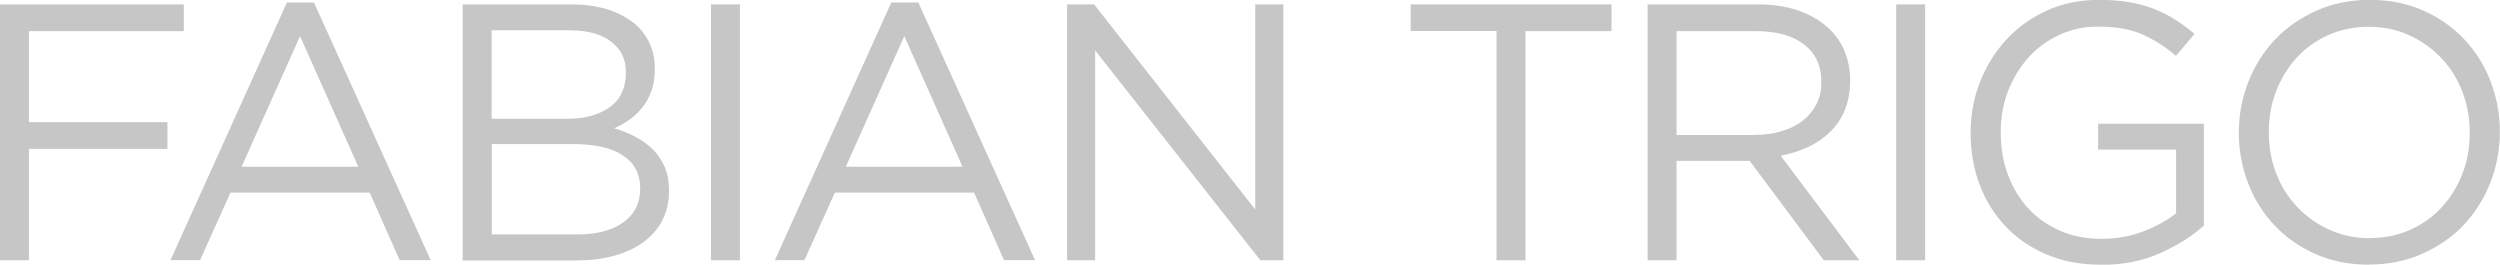 <?xml version="1.0" encoding="UTF-8"?>
<svg id="Capa_2" data-name="Capa 2" xmlns="http://www.w3.org/2000/svg" viewBox="0 0 170.96 18.1">
  <defs>
    <style>
      .cls-1 {
        fill: #c6c6c6;
      }
    </style>
  </defs>
  <g id="Capa_1-2" data-name="Capa 1">
    <path class="cls-1" d="M0,.3h12.57v1.83H1.98v6.22h9.47v1.83H1.98v7.62H0V.3Z"/>
    <path class="cls-1" d="M19.62.17h1.85l7.98,17.62h-2.12l-2.05-4.62h-9.52l-2.08,4.62h-2.02L19.62.17ZM24.5,11.4l-3.98-8.93-4,8.93h7.98Z"/>
    <path class="cls-1" d="M31.65.3h7.44c1,0,1.88.14,2.66.41.77.28,1.41.66,1.91,1.14.75.79,1.12,1.72,1.12,2.81v.05c0,.57-.08,1.07-.24,1.52s-.37.83-.64,1.15c-.27.33-.56.6-.89.83s-.66.41-1.01.56c.52.15,1,.35,1.46.59.46.24.85.53,1.19.86.33.33.6.73.8,1.19.2.46.3.99.3,1.58v.05c0,.75-.15,1.42-.45,2.01-.3.59-.73,1.09-1.29,1.5-.56.41-1.23.72-2.01.94-.78.22-1.65.32-2.6.32h-7.76V.3ZM38.79,8.12c1.2,0,2.16-.26,2.9-.79s1.11-1.31,1.11-2.35v-.05c0-.87-.33-1.56-1-2.08-.67-.52-1.62-.78-2.87-.78h-5.31v6.05h5.16ZM39.49,16.03c1.33,0,2.38-.28,3.14-.83.77-.55,1.15-1.32,1.15-2.3v-.05c0-.95-.39-1.69-1.17-2.21-.78-.53-1.94-.79-3.47-.79h-5.51v6.18h5.86Z"/>
    <path class="cls-1" d="M48.62.3h1.98v17.5h-1.98V.3Z"/>
    <path class="cls-1" d="M60.95.17h1.85l7.98,17.62h-2.12l-2.05-4.62h-9.52l-2.08,4.62h-2.02L60.95.17ZM65.82,11.4l-3.98-8.93-4,8.93h7.98Z"/>
    <path class="cls-1" d="M72.97.3h1.85l11.02,14.03V.3h1.92v17.5h-1.57l-11.3-14.35v14.35h-1.92V.3Z"/>
    <path class="cls-1" d="M102.35,2.12h-5.88V.3h13.73v1.83h-5.88v15.67h-1.98V2.12Z"/>
    <path class="cls-1" d="M112.67.3h7.52c1.08,0,2.05.15,2.89.46.84.31,1.54.74,2.09,1.29.43.43.77.94,1,1.53.23.58.35,1.22.35,1.92v.05c0,.72-.12,1.36-.35,1.94-.23.58-.56,1.08-.99,1.5-.42.42-.93.78-1.51,1.05-.58.28-1.22.48-1.9.61l5.38,7.15h-2.43l-5.07-6.8h-5v6.8h-1.98V.3ZM120.04,9.22c.65,0,1.25-.08,1.8-.25.55-.17,1.03-.4,1.43-.71s.71-.68.94-1.12.34-.95.34-1.51v-.05c0-1.08-.39-1.93-1.18-2.54-.79-.61-1.89-.91-3.31-.91h-5.41v7.1h5.39Z"/>
    <path class="cls-1" d="M129.67.3h1.98v17.5h-1.98V.3Z"/>
    <path class="cls-1" d="M143.65,18.1c-1.37,0-2.6-.23-3.7-.7-1.1-.47-2.04-1.11-2.81-1.93-.77-.82-1.37-1.77-1.77-2.86-.41-1.09-.61-2.26-.61-3.51v-.05c0-1.2.21-2.35.64-3.44.43-1.09,1.02-2.05,1.79-2.89.77-.83,1.69-1.5,2.76-1.99,1.07-.49,2.27-.74,3.59-.74.73,0,1.4.05,2.01.15.61.1,1.18.25,1.7.45.52.2,1.02.45,1.48.74.46.29.9.62,1.34.99l-1.27,1.5c-.67-.58-1.41-1.06-2.24-1.44-.82-.38-1.85-.56-3.09-.56-.97,0-1.86.19-2.67.58-.82.38-1.52.9-2.1,1.55-.58.65-1.04,1.41-1.38,2.27-.33.87-.5,1.79-.5,2.78v.05c0,1.05.16,2.02.49,2.9.33.88.79,1.65,1.39,2.3s1.33,1.16,2.17,1.53c.85.37,1.81.55,2.88.55,1,0,1.94-.17,2.83-.51.88-.34,1.62-.75,2.23-1.24v-4.35h-5.33v-1.77h7.23v6.97c-.82.73-1.82,1.36-3.01,1.89s-2.53.79-4.01.79Z"/>
    <path class="cls-1" d="M162,18.1c-1.33,0-2.55-.24-3.64-.72-1.09-.48-2.03-1.14-2.81-1.96-.78-.82-1.39-1.78-1.81-2.88-.42-1.09-.64-2.24-.64-3.44v-.05c0-1.2.22-2.35.65-3.45.43-1.1,1.04-2.06,1.82-2.89.78-.83,1.73-1.48,2.83-1.98,1.1-.49,2.32-.74,3.65-.74s2.55.24,3.64.72c1.09.48,2.03,1.14,2.81,1.96.78.83,1.39,1.78,1.81,2.88.42,1.09.64,2.24.64,3.44.02.02.02.03,0,.05,0,1.2-.22,2.35-.65,3.45-.43,1.1-1.04,2.06-1.82,2.89-.78.83-1.73,1.48-2.83,1.97s-2.32.74-3.65.74ZM162.05,16.28c1,0,1.92-.19,2.76-.56.84-.38,1.56-.89,2.16-1.54.6-.65,1.07-1.41,1.41-2.27.34-.87.51-1.8.51-2.8v-.05c0-1-.17-1.94-.51-2.81s-.82-1.64-1.44-2.29c-.62-.65-1.35-1.17-2.19-1.55-.84-.38-1.76-.58-2.76-.58s-1.92.19-2.76.56c-.84.38-1.56.89-2.16,1.54-.6.65-1.07,1.41-1.41,2.28-.34.87-.51,1.8-.51,2.8v.05c0,1,.17,1.94.51,2.81.34.88.82,1.64,1.44,2.29.62.65,1.35,1.17,2.19,1.55.84.38,1.76.58,2.76.58Z"/>
  </g>
</svg>